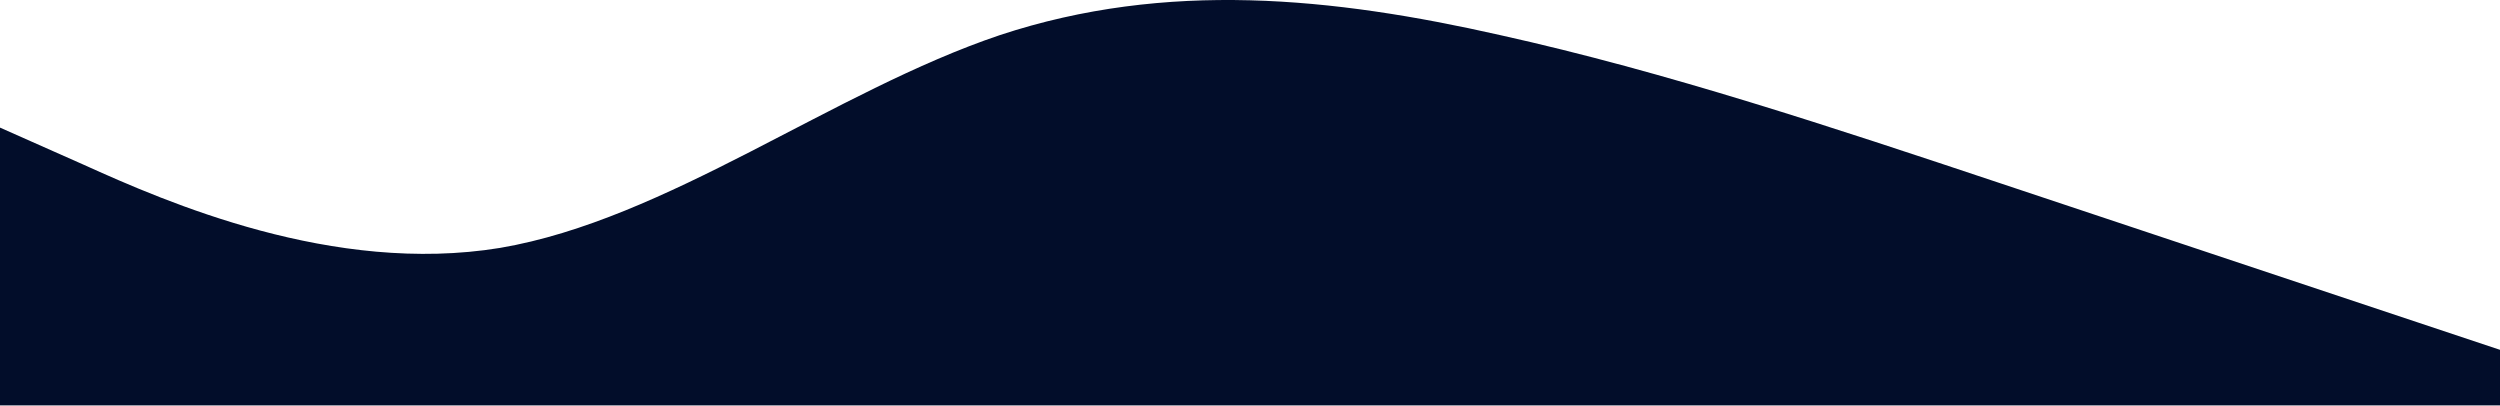 <svg width="1440" height="234" viewBox="0 0 1440 234" fill="none" xmlns="http://www.w3.org/2000/svg">
<path d="M0 73.498L48 94.798C96 116.498 192 158.498 288 142.798C384 126.498 480 52.498 576 20.198C672 -11.502 768 -1.502 864 20.198C960 41.498 1056 73.498 1152 105.498C1248 137.498 1344 169.498 1392 185.498L1440 201.498V233.498H1392C1344 233.498 1248 233.498 1152 233.498C1056 233.498 960 233.498 864 233.498C768 233.498 672 233.498 576 233.498C480 233.498 384 233.498 288 233.498C192 233.498 96 233.498 48 233.498H0V73.498Z" fill="#020D2A"/>
</svg>
